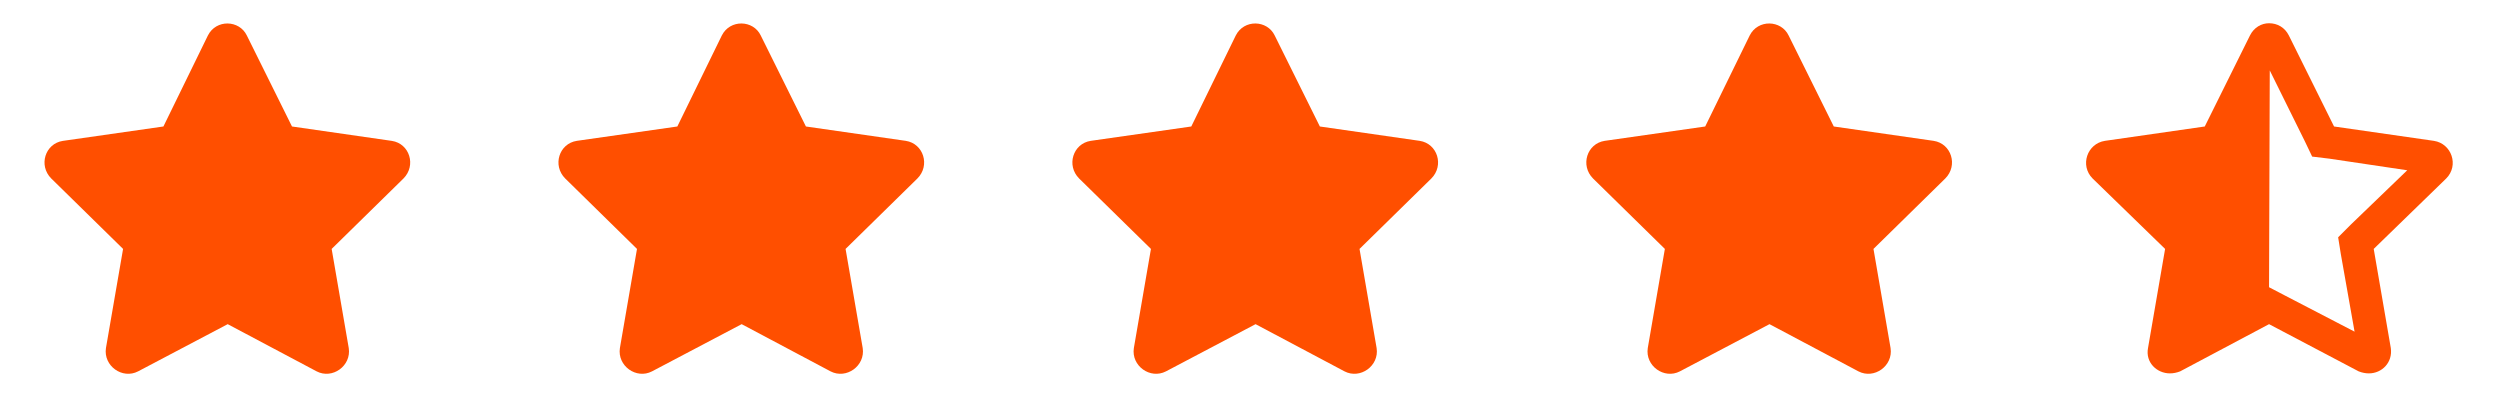<svg width="74" height="12" viewBox="0 0 74 12" fill="none" xmlns="http://www.w3.org/2000/svg">
<path d="M6.153 1.052C6.396 0.566 7.084 0.586 7.307 1.052L8.643 3.744L11.598 4.17C12.125 4.25 12.327 4.898 11.943 5.283L9.817 7.368L10.323 10.303C10.404 10.83 9.837 11.235 9.372 10.992L6.74 9.595L4.088 10.992C3.622 11.235 3.056 10.83 3.136 10.303L3.643 7.368L1.517 5.283C1.132 4.898 1.335 4.25 1.861 4.17L4.837 3.744L6.153 1.052Z" fill="#FF4F00"/>
<path d="M21.365 1.052C21.608 0.566 22.297 0.586 22.519 1.052L23.855 3.744L26.811 4.169C27.337 4.25 27.54 4.898 27.155 5.283L25.029 7.368L25.536 10.303C25.617 10.83 25.05 11.235 24.584 10.992L21.953 9.595L19.3 10.992C18.835 11.235 18.268 10.83 18.349 10.303L18.855 7.368L16.73 5.283C16.345 4.898 16.547 4.25 17.074 4.169L20.049 3.744L21.365 1.052Z" fill="#FF4F00"/>
<path d="M36.578 1.052C36.821 0.566 37.509 0.586 37.732 1.052L39.068 3.744L42.023 4.169C42.55 4.25 42.752 4.898 42.368 5.283L40.242 7.368L40.748 10.303C40.829 10.83 40.262 11.235 39.797 10.992L37.165 9.595L34.513 10.992C34.047 11.235 33.481 10.83 33.562 10.303L34.068 7.368L31.942 5.283C31.557 4.898 31.76 4.25 32.286 4.169L35.262 3.744L36.578 1.052Z" fill="#FF4F00"/>
<path d="M51.79 1.052C52.033 0.566 52.722 0.586 52.944 1.052L54.28 3.744L57.236 4.169C57.762 4.25 57.965 4.898 57.58 5.283L55.455 7.368L55.961 10.303C56.042 10.83 55.475 11.235 55.009 10.992L52.377 9.595L49.725 10.992C49.26 11.235 48.693 10.83 48.774 10.303L49.28 7.368L47.154 5.283C46.77 4.898 46.972 4.25 47.499 4.169L50.474 3.744L51.79 1.052Z" fill="#FF4F00"/>
<path d="M72.043 4.169C72.57 4.25 72.792 4.898 72.408 5.283L70.262 7.368L70.768 10.303C70.829 10.729 70.505 11.052 70.12 11.052C70.019 11.052 69.918 11.032 69.816 10.992L67.164 9.595L64.533 10.992C64.431 11.032 64.33 11.052 64.229 11.052C63.844 11.052 63.5 10.729 63.581 10.303L64.087 7.368L61.941 5.283C61.557 4.898 61.779 4.25 62.306 4.169L65.261 3.744L66.598 1.052C66.719 0.809 66.942 0.688 67.164 0.688C67.407 0.688 67.63 0.809 67.751 1.052L69.088 3.744L72.043 4.169ZM69.573 6.659L71.254 5.04L68.946 4.696L68.44 4.635L68.217 4.169L67.185 2.084L67.164 8.502L67.63 8.745L69.695 9.817L69.29 7.53L69.209 7.024L69.573 6.659Z" fill="#FF4F00"/>
</svg>
